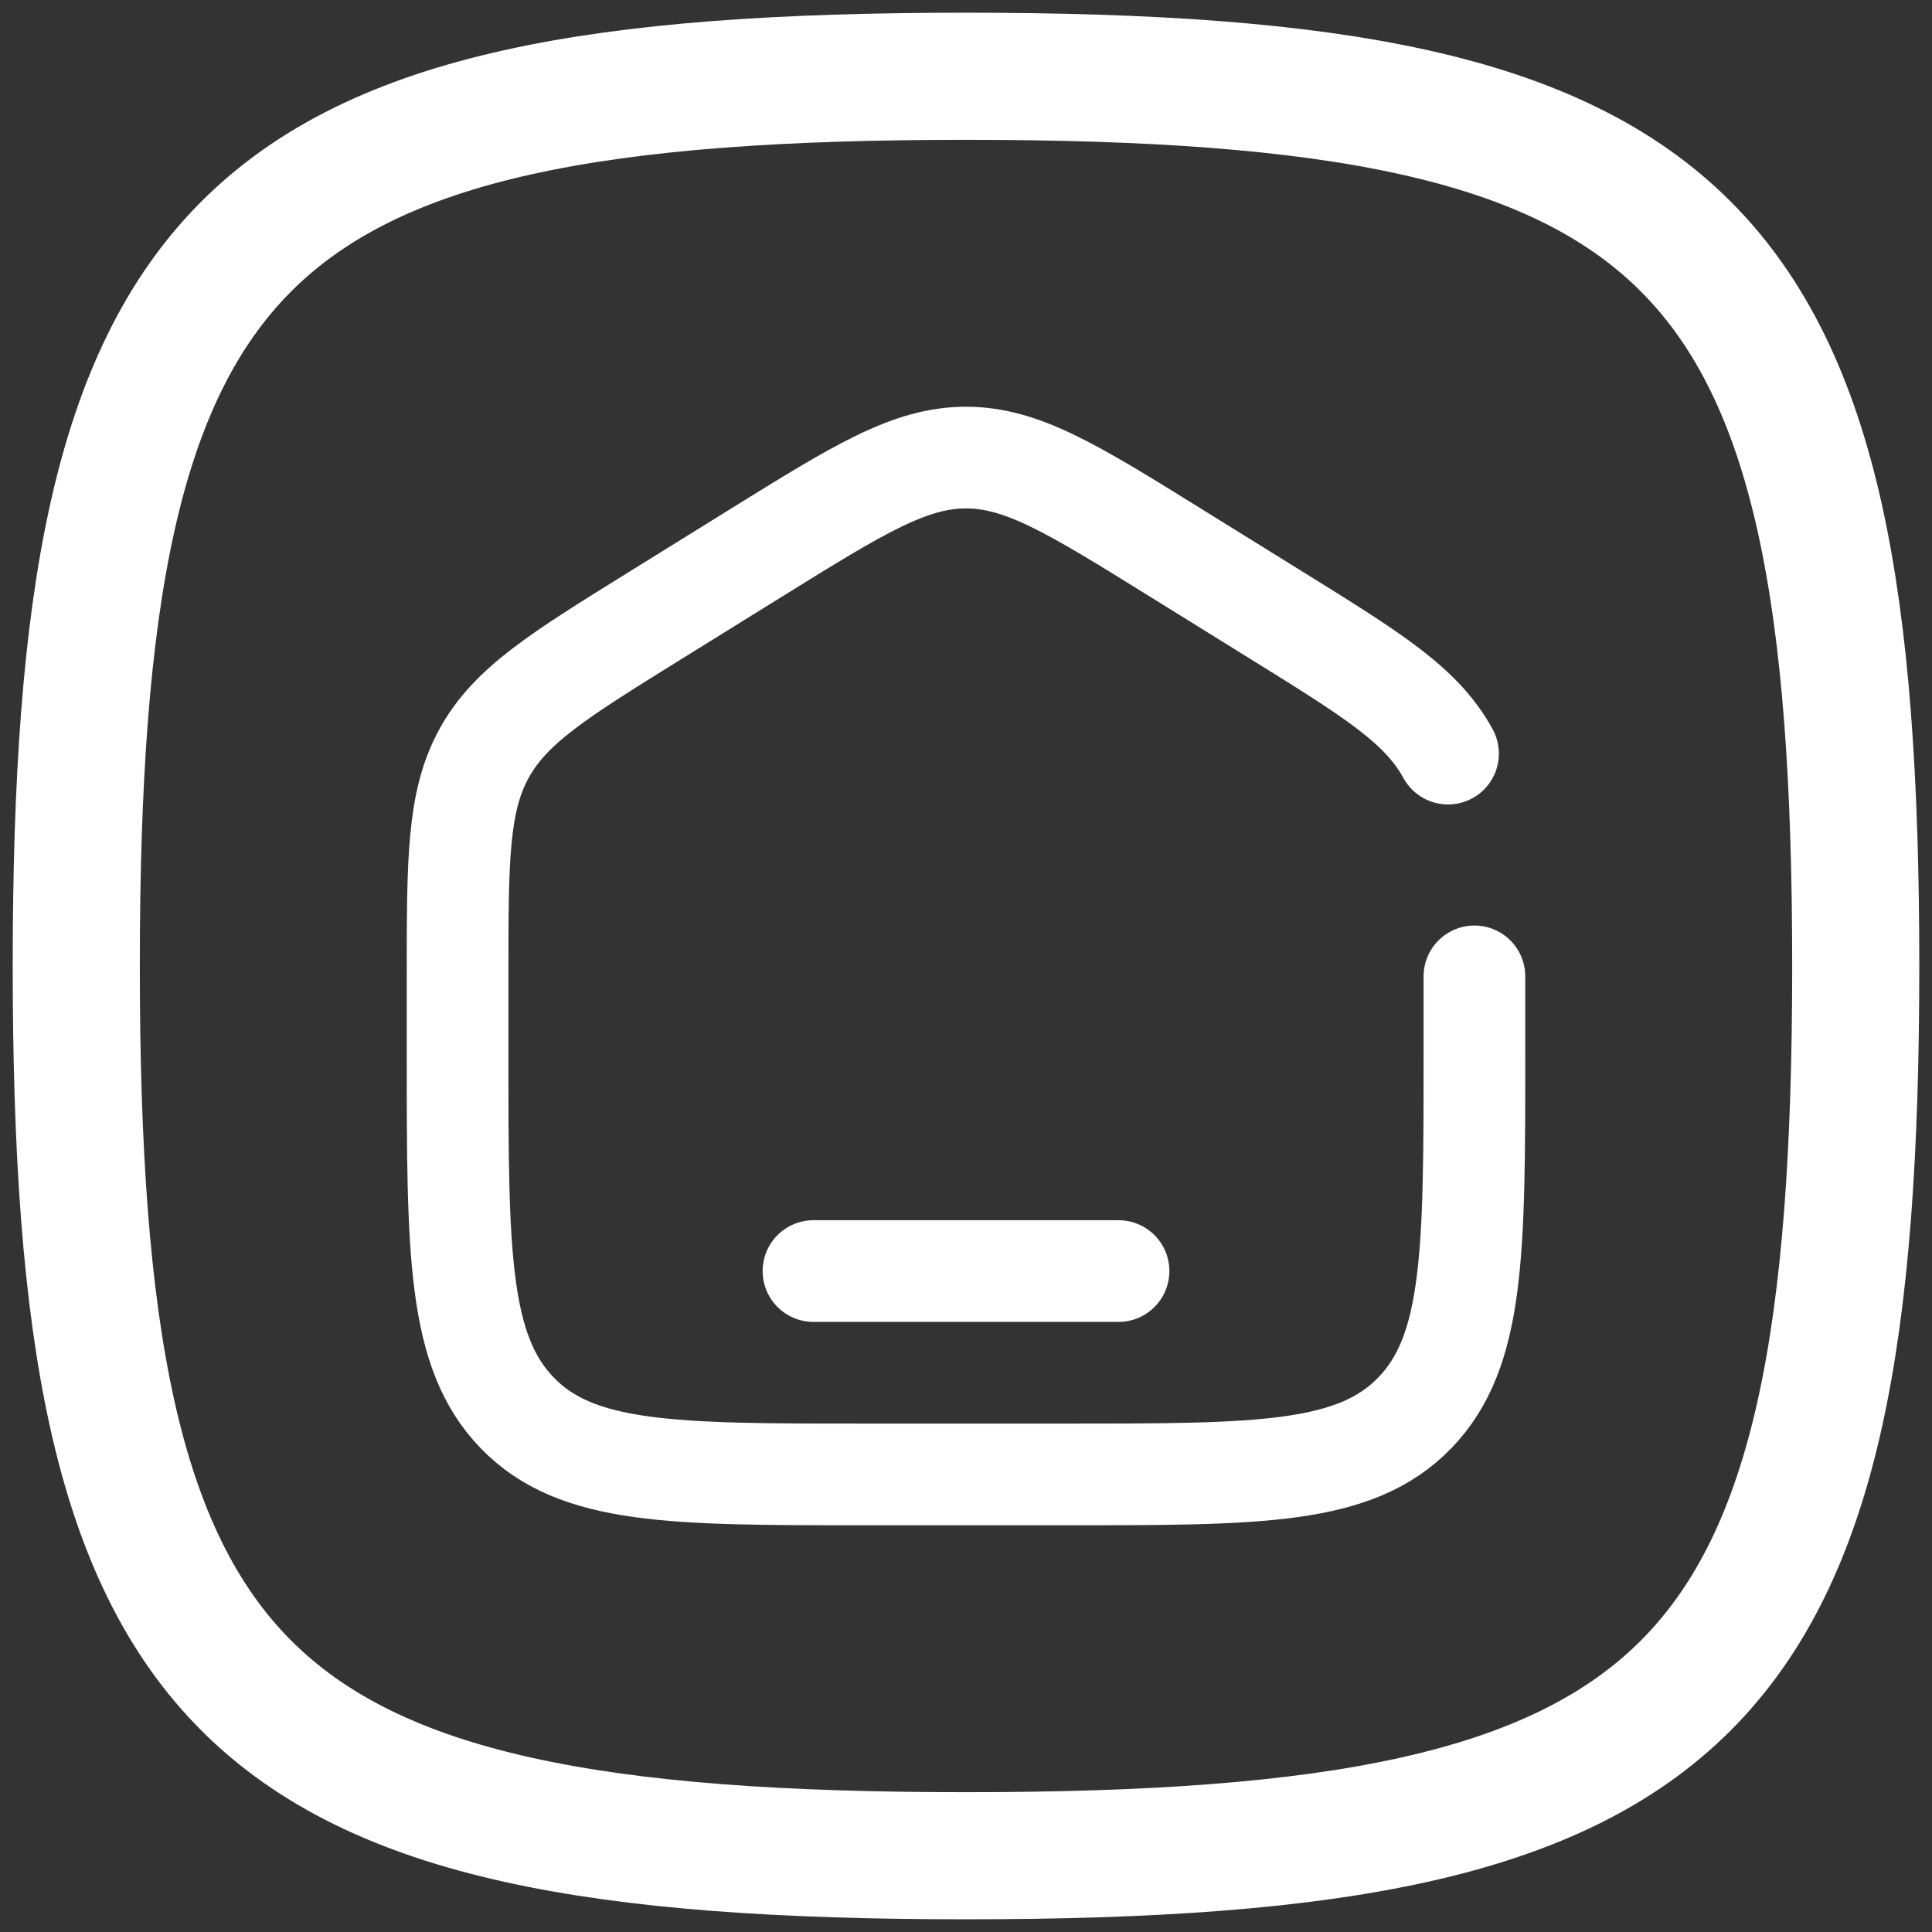 <svg width="76" height="76" viewBox="0 0 76 76" fill="none" xmlns="http://www.w3.org/2000/svg">
<rect x="0" y="0" width="76" height="76" fill="#333333" stroke="none"/>
<path d="M3 38C3 9.178 9.178 3 38 3C66.823 3 73 9.178 73 38C73 66.823 66.823 73 38 73C9.178 73 3 66.823 3 38Z" stroke="white" stroke-width="5"/>
<path d="M58 38.408V41.45C58 49.252 58 53.153 55.657 55.576C53.314 58 49.542 58 42 58H34C26.457 58 22.686 58 20.343 55.576C18 53.153 18 49.252 18 41.45V38.408C18 33.831 18 31.543 19.038 29.645C20.077 27.748 21.974 26.571 25.768 24.216L29.768 21.734C33.779 19.245 35.784 18 38 18C40.216 18 42.221 19.245 46.232 21.734L50.232 24.216C54.026 26.571 55.923 27.748 56.962 29.645" stroke="white" stroke-width="4" stroke-linecap="round"/>
<path d="M44 50H32" stroke="white" stroke-width="4" stroke-linecap="round"/>
</svg>
